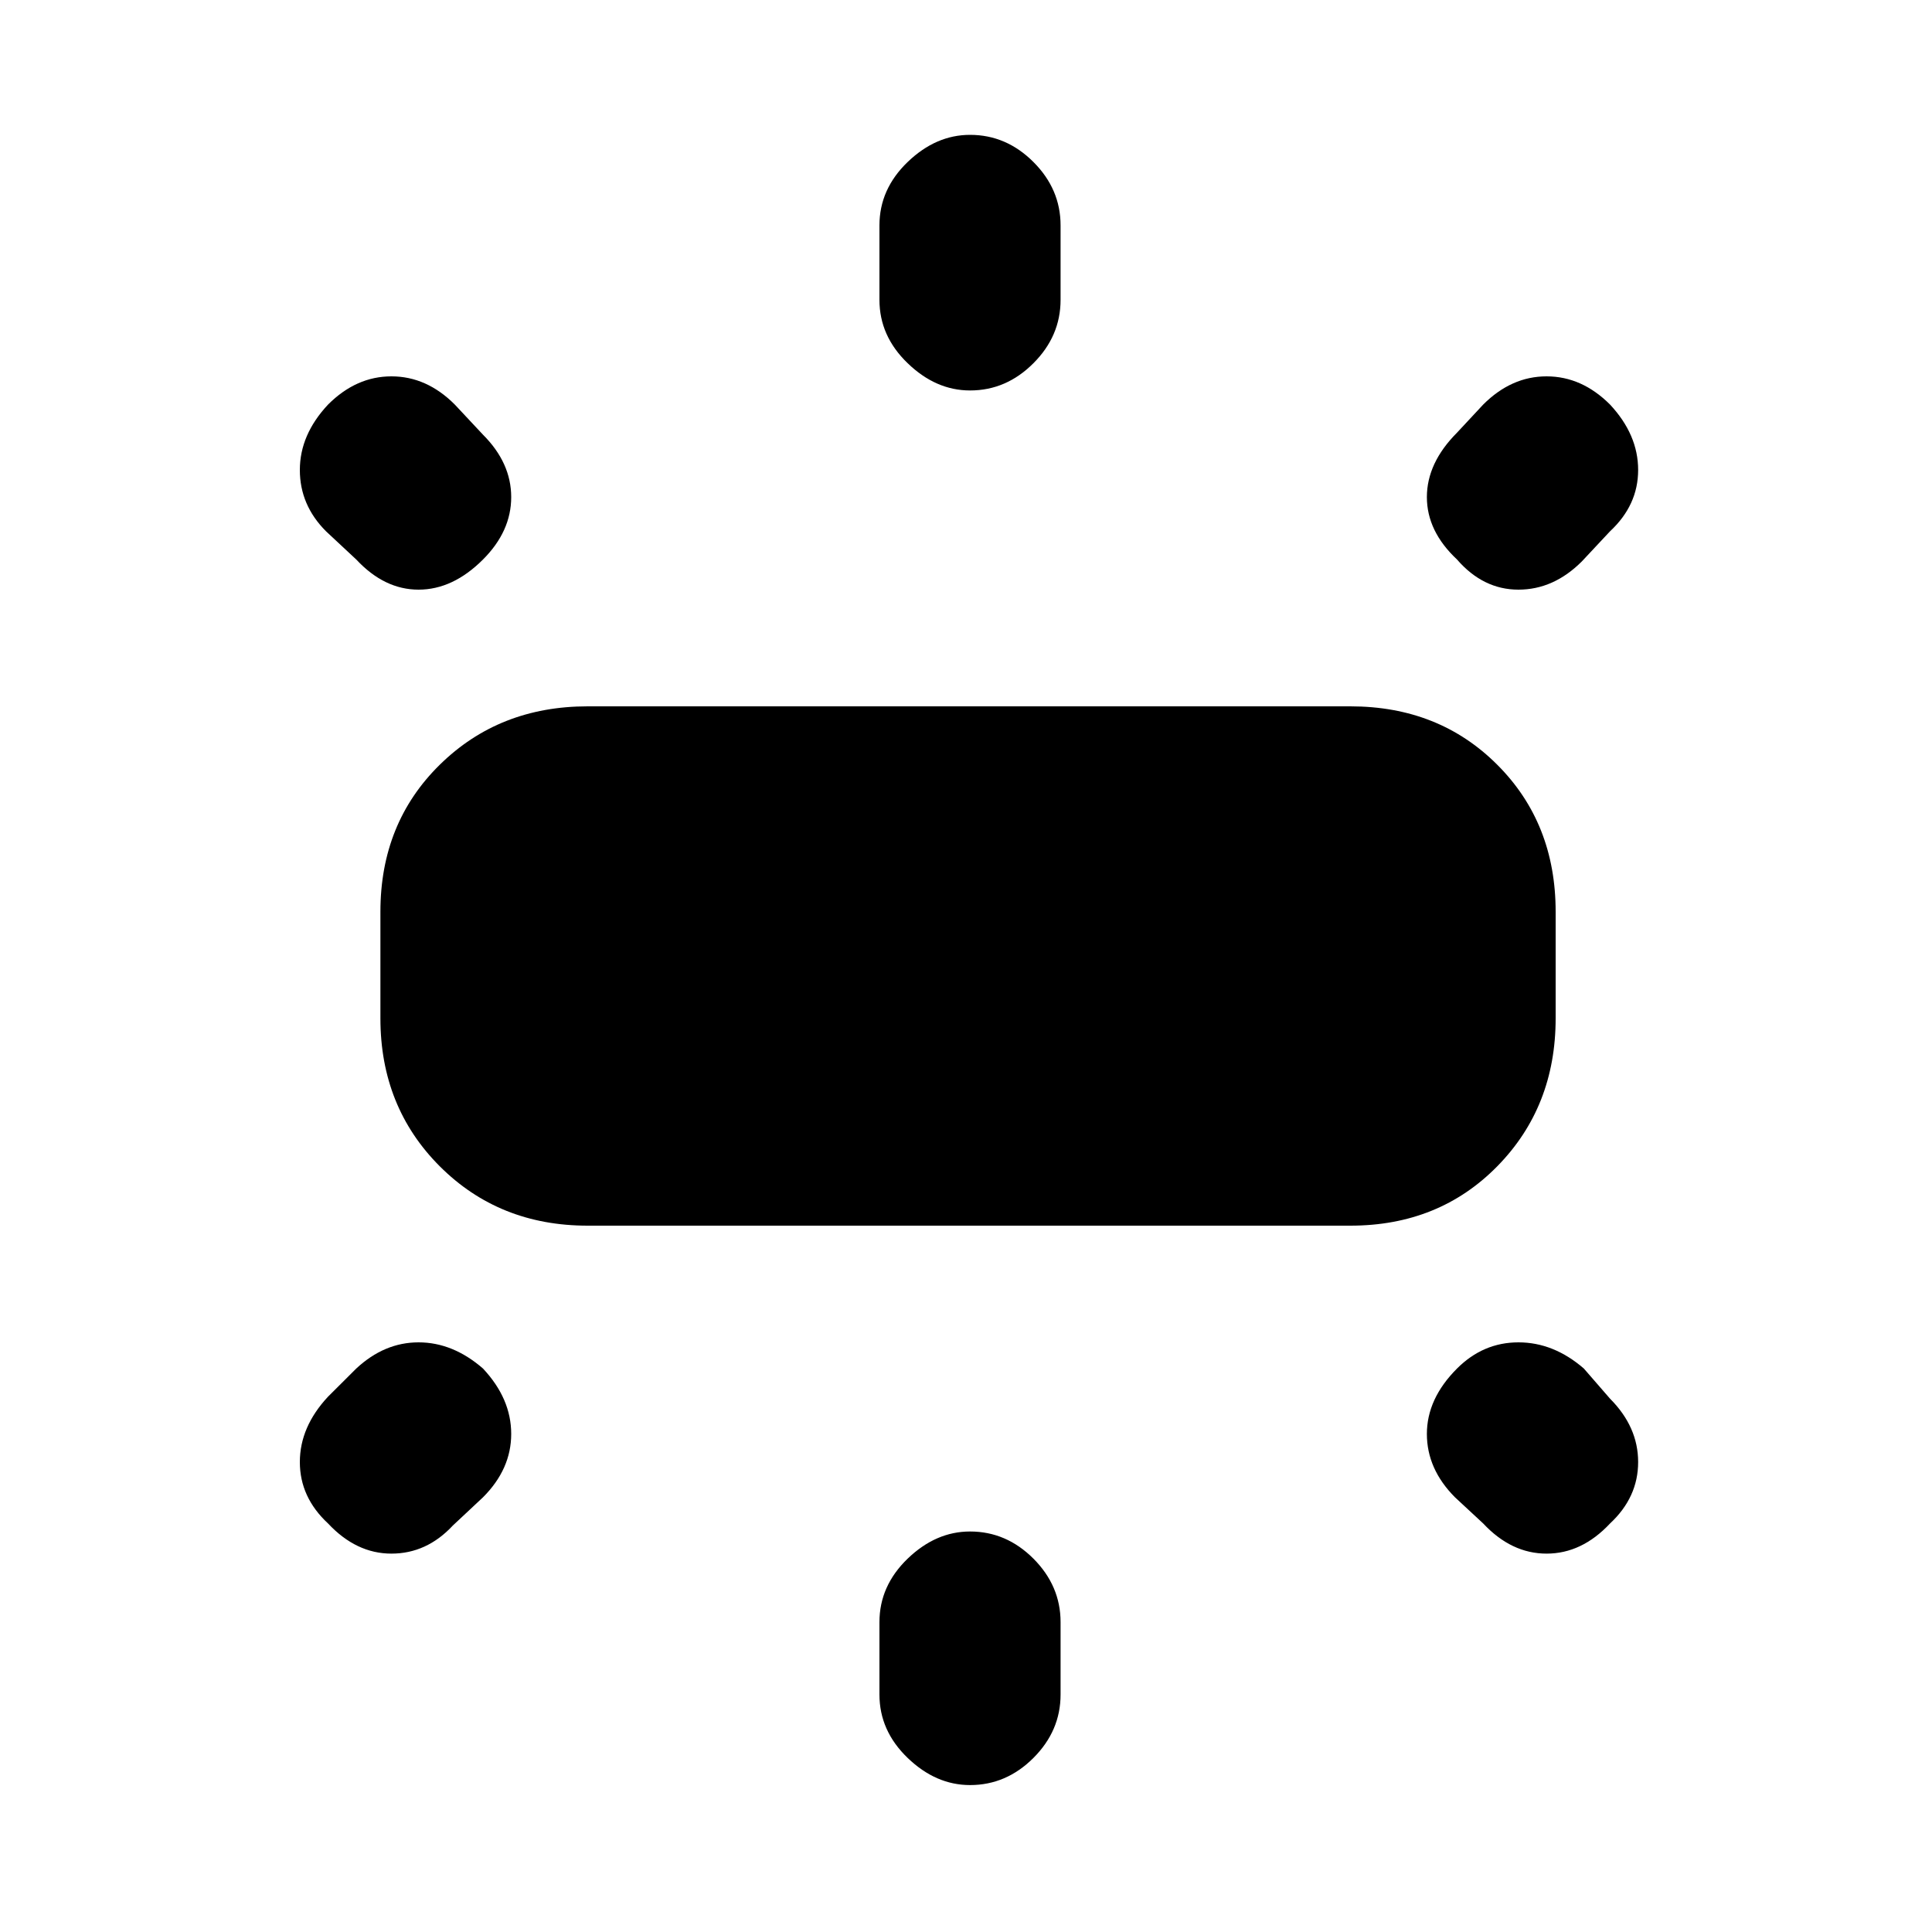 <svg xmlns="http://www.w3.org/2000/svg" height="20" width="20"><path d="M6.083 12.688q-.916 0-1.531-.615-.614-.615-.614-1.531V9.438q0-.917.614-1.521.615-.605 1.531-.605h7.896q.917 0 1.521.605.604.604.604 1.521v1.104q0 .916-.604 1.531-.604.615-1.521.615Zm3.959-8.646q-.354 0-.646-.282-.292-.281-.292-.656v-.771q0-.375.292-.656t.646-.281q.375 0 .656.281t.281.656v.771q0 .375-.281.656-.281.282-.656.282Zm5.041 1.75q-.312-.292-.312-.646 0-.354.312-.667l.271-.291q.292-.292.656-.292.365 0 .657.292.291.312.291.677 0 .364-.291.635l-.292.312q-.292.292-.656.292-.365 0-.636-.312Zm-5.041 12.687q-.354 0-.646-.281-.292-.281-.292-.656v-.75q0-.375.292-.657.292-.281.646-.281.375 0 .656.281.281.282.281.657v.75q0 .375-.281.656t-.656.281Zm5.312-2.708-.292-.271q-.291-.292-.291-.656 0-.365.312-.677.271-.271.636-.271.364 0 .677.271l.271.312q.291.292.291.656 0 .365-.291.636-.292.312-.657.312-.364 0-.656-.312ZM3.688 5.792 3.375 5.5q-.271-.271-.271-.635 0-.365.292-.677.292-.292.656-.292.365 0 .656.292L5 4.5q.292.292.292.646 0 .354-.292.646-.312.312-.667.312-.354 0-.645-.312Zm-.292 9.979q-.292-.271-.292-.636 0-.364.292-.677l.292-.291q.291-.271.645-.271.355 0 .667.271.292.312.292.677 0 .364-.292.656l-.312.292q-.271.291-.636.291-.364 0-.656-.312Z"/></svg>